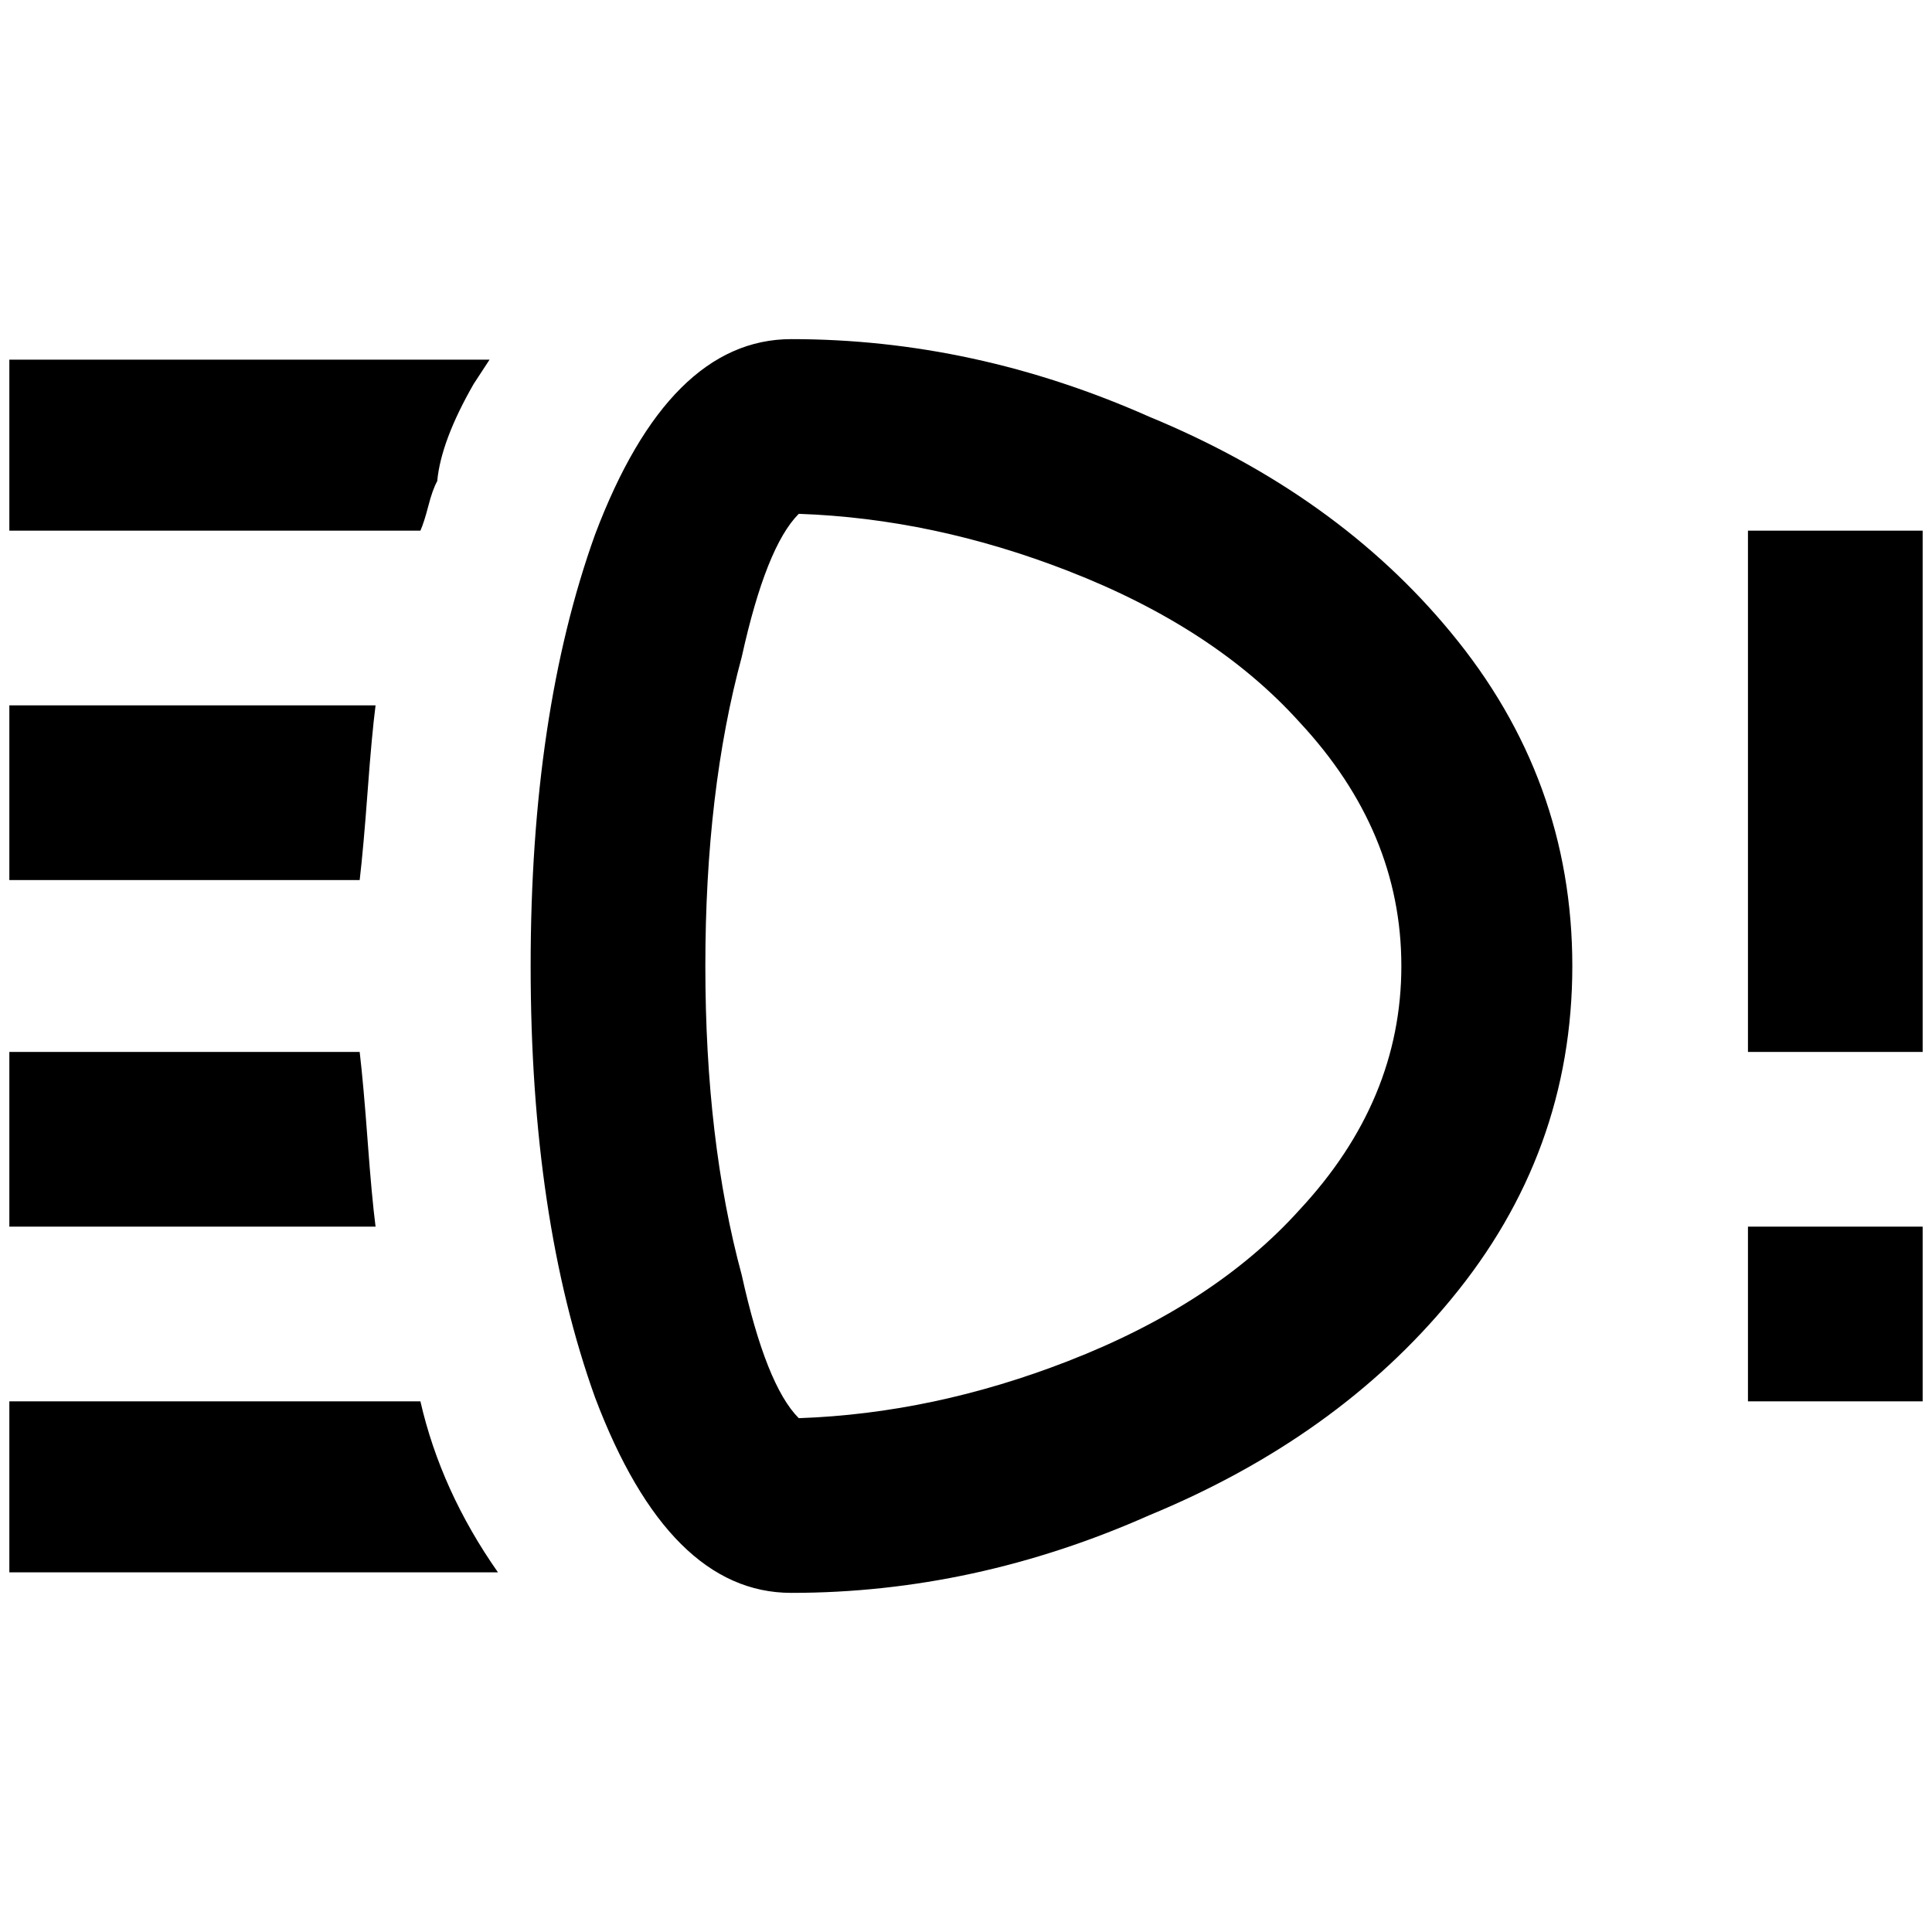 <?xml version="1.0" standalone="no"?>
<!DOCTYPE svg PUBLIC "-//W3C//DTD SVG 1.1//EN" "http://www.w3.org/Graphics/SVG/1.1/DTD/svg11.dtd" >
<svg xmlns="http://www.w3.org/2000/svg" xmlns:xlink="http://www.w3.org/1999/xlink" version="1.1" width="2048" height="2048" viewBox="-10 0 2068 2048">
   <path fill="currentColor"
d="M2048 558v558h-187v-558h187zM1861 1490h187v-187h-187v187zM0 745v187h375q4 -34 8.5 -95t8.5 -92h-392zM375 1116h-375v187h392q-4 -31 -8.5 -92t-8.5 -95zM458 505q4 -43 39 -104l17 -26h-514v183h440q4 -9 8.5 -26.5t9.5 -26.5zM0 1490v183h523q-61 -87 -83 -183
h-440zM837 353q-131 0 -210 209q-69 192 -69 462t69 462q79 209 210 209q196 0 383 -83q201 -83 323 -231q130 -157 130 -357t-130 -357q-122 -148 -323 -231q-187 -83 -383 -83zM845 1508q-35 -35 -61 -153q-39 -144 -39 -331t39 -331q26 -118 61 -153q144 5 288 61
q157 61 248 162q109 117 109 261t-109 261q-91 101 -248 162q-144 56 -288 61z" />
</svg>
